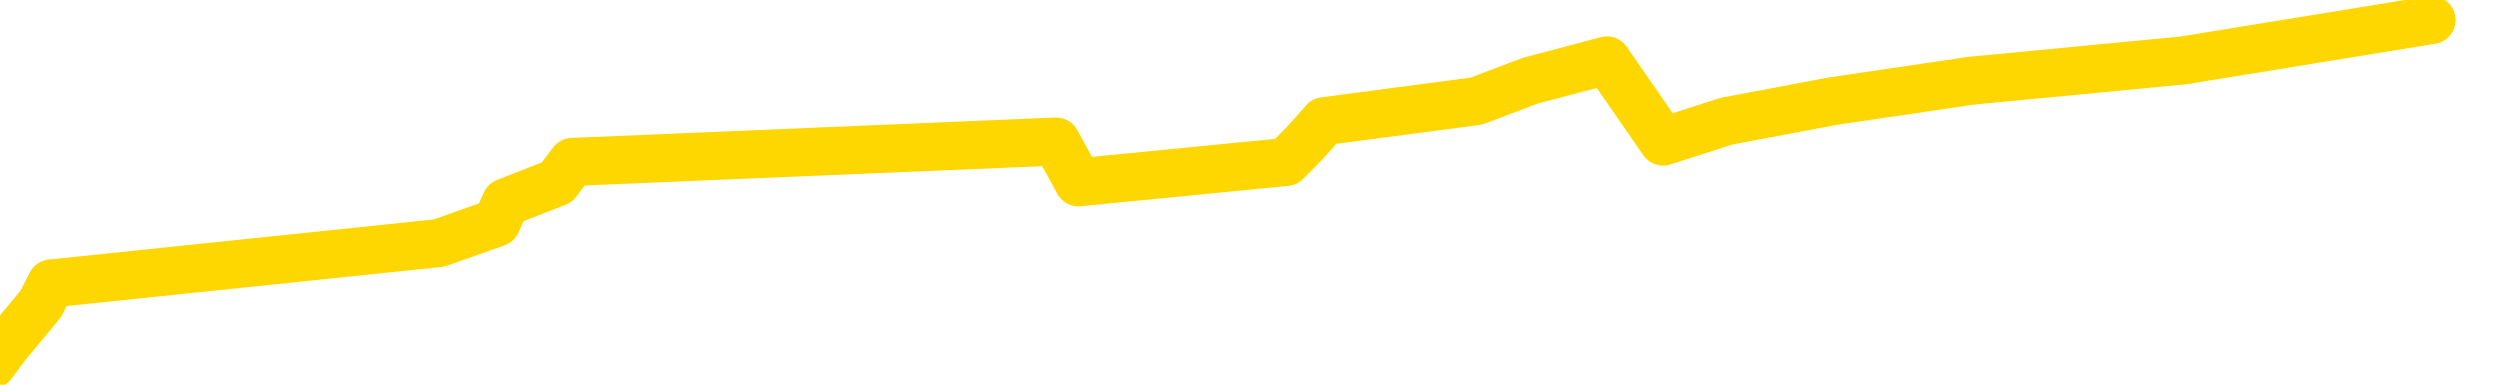 <svg xmlns="http://www.w3.org/2000/svg" version="1.1" viewBox="0 0 6500 1000">
	<path fill="none" stroke="gold" stroke-width="125" stroke-linecap="round" stroke-linejoin="round" d="M0 1792  L-33736 1792 L-33324 1687 L-33099 1739 L-33042 1687 L-33004 1581 L-32820 1476 L-32330 1370 L-32036 1318 L-31725 1265 L-31490 1159 L-31437 1054 L-31378 948 L-31224 896 L-31184 843 L-31051 790 L-30759 843 L-30218 790 L-29608 685 L-29560 790 L-28920 685 L-28887 737 L-28361 632 L-28228 579 L-27838 368 L-27510 263 L-27393 157 L-27182 263 L-26465 210 L-25895 157 L-25788 104 L-25613 0 L-25392 -106 L-24990 -158 L-24964 -264 L-24036 -369 L-23949 -475 L-23867 -580 L-23797 -686 L-23499 -738 L-23347 -791 L-21457 -475 L-21356 -633 L-21094 -738 L-20800 -633 L-20659 -738 L-20410 -791 L-20375 -844 L-20216 -949 L-19753 -1002 L-19500 -1108 L-19287 -1160 L-19036 -1213 L-18687 -1319 L-17760 -1424 L-17666 -1530 L-17255 -1582 L-16085 -1635 L-14896 -1741 L-14803 -1846 L-14776 -1952 L-14510 -2110 L-14211 -2215 L-14082 -2268 L-14045 -2373 L-13230 -2004 L-12846 -2057 L-11786 -2162 L-11724 -2215 L-11459 2056 L-10988 2003 L-10795 1898 L-10532 1845 L-10195 1792 L-10059 1845 L-9604 1687 L-8861 1634 L-8843 1529 L-8678 1476 L-8610 1581 L-8094 1529 L-7065 1423 L-6869 1318 L-6380 1370 L-6018 1318 L-5610 1423 L-5224 1476 L-3520 1423 L-3422 1370 L-3351 1423 L-3289 1370 L-3105 1318 L-2768 1265 L-2128 1159 L-2051 1265 L-1990 1212 L-1803 1159 L-1723 1107 L-1546 1054 L-1527 1107 L-1297 1054 L-909 1001 L-21 948 L18 896 L106 790 L133 737 L1141 632 L1291 579 L1315 526 L1448 474 L1488 421 L2746 368 L2804 474 L3344 421 L3396 368 L3443 315 L3838 263 L3978 210 L4178 157 L4324 368 L4489 315 L4765 263 L5124 210 L5677 157 L6322 52" />
</svg>
